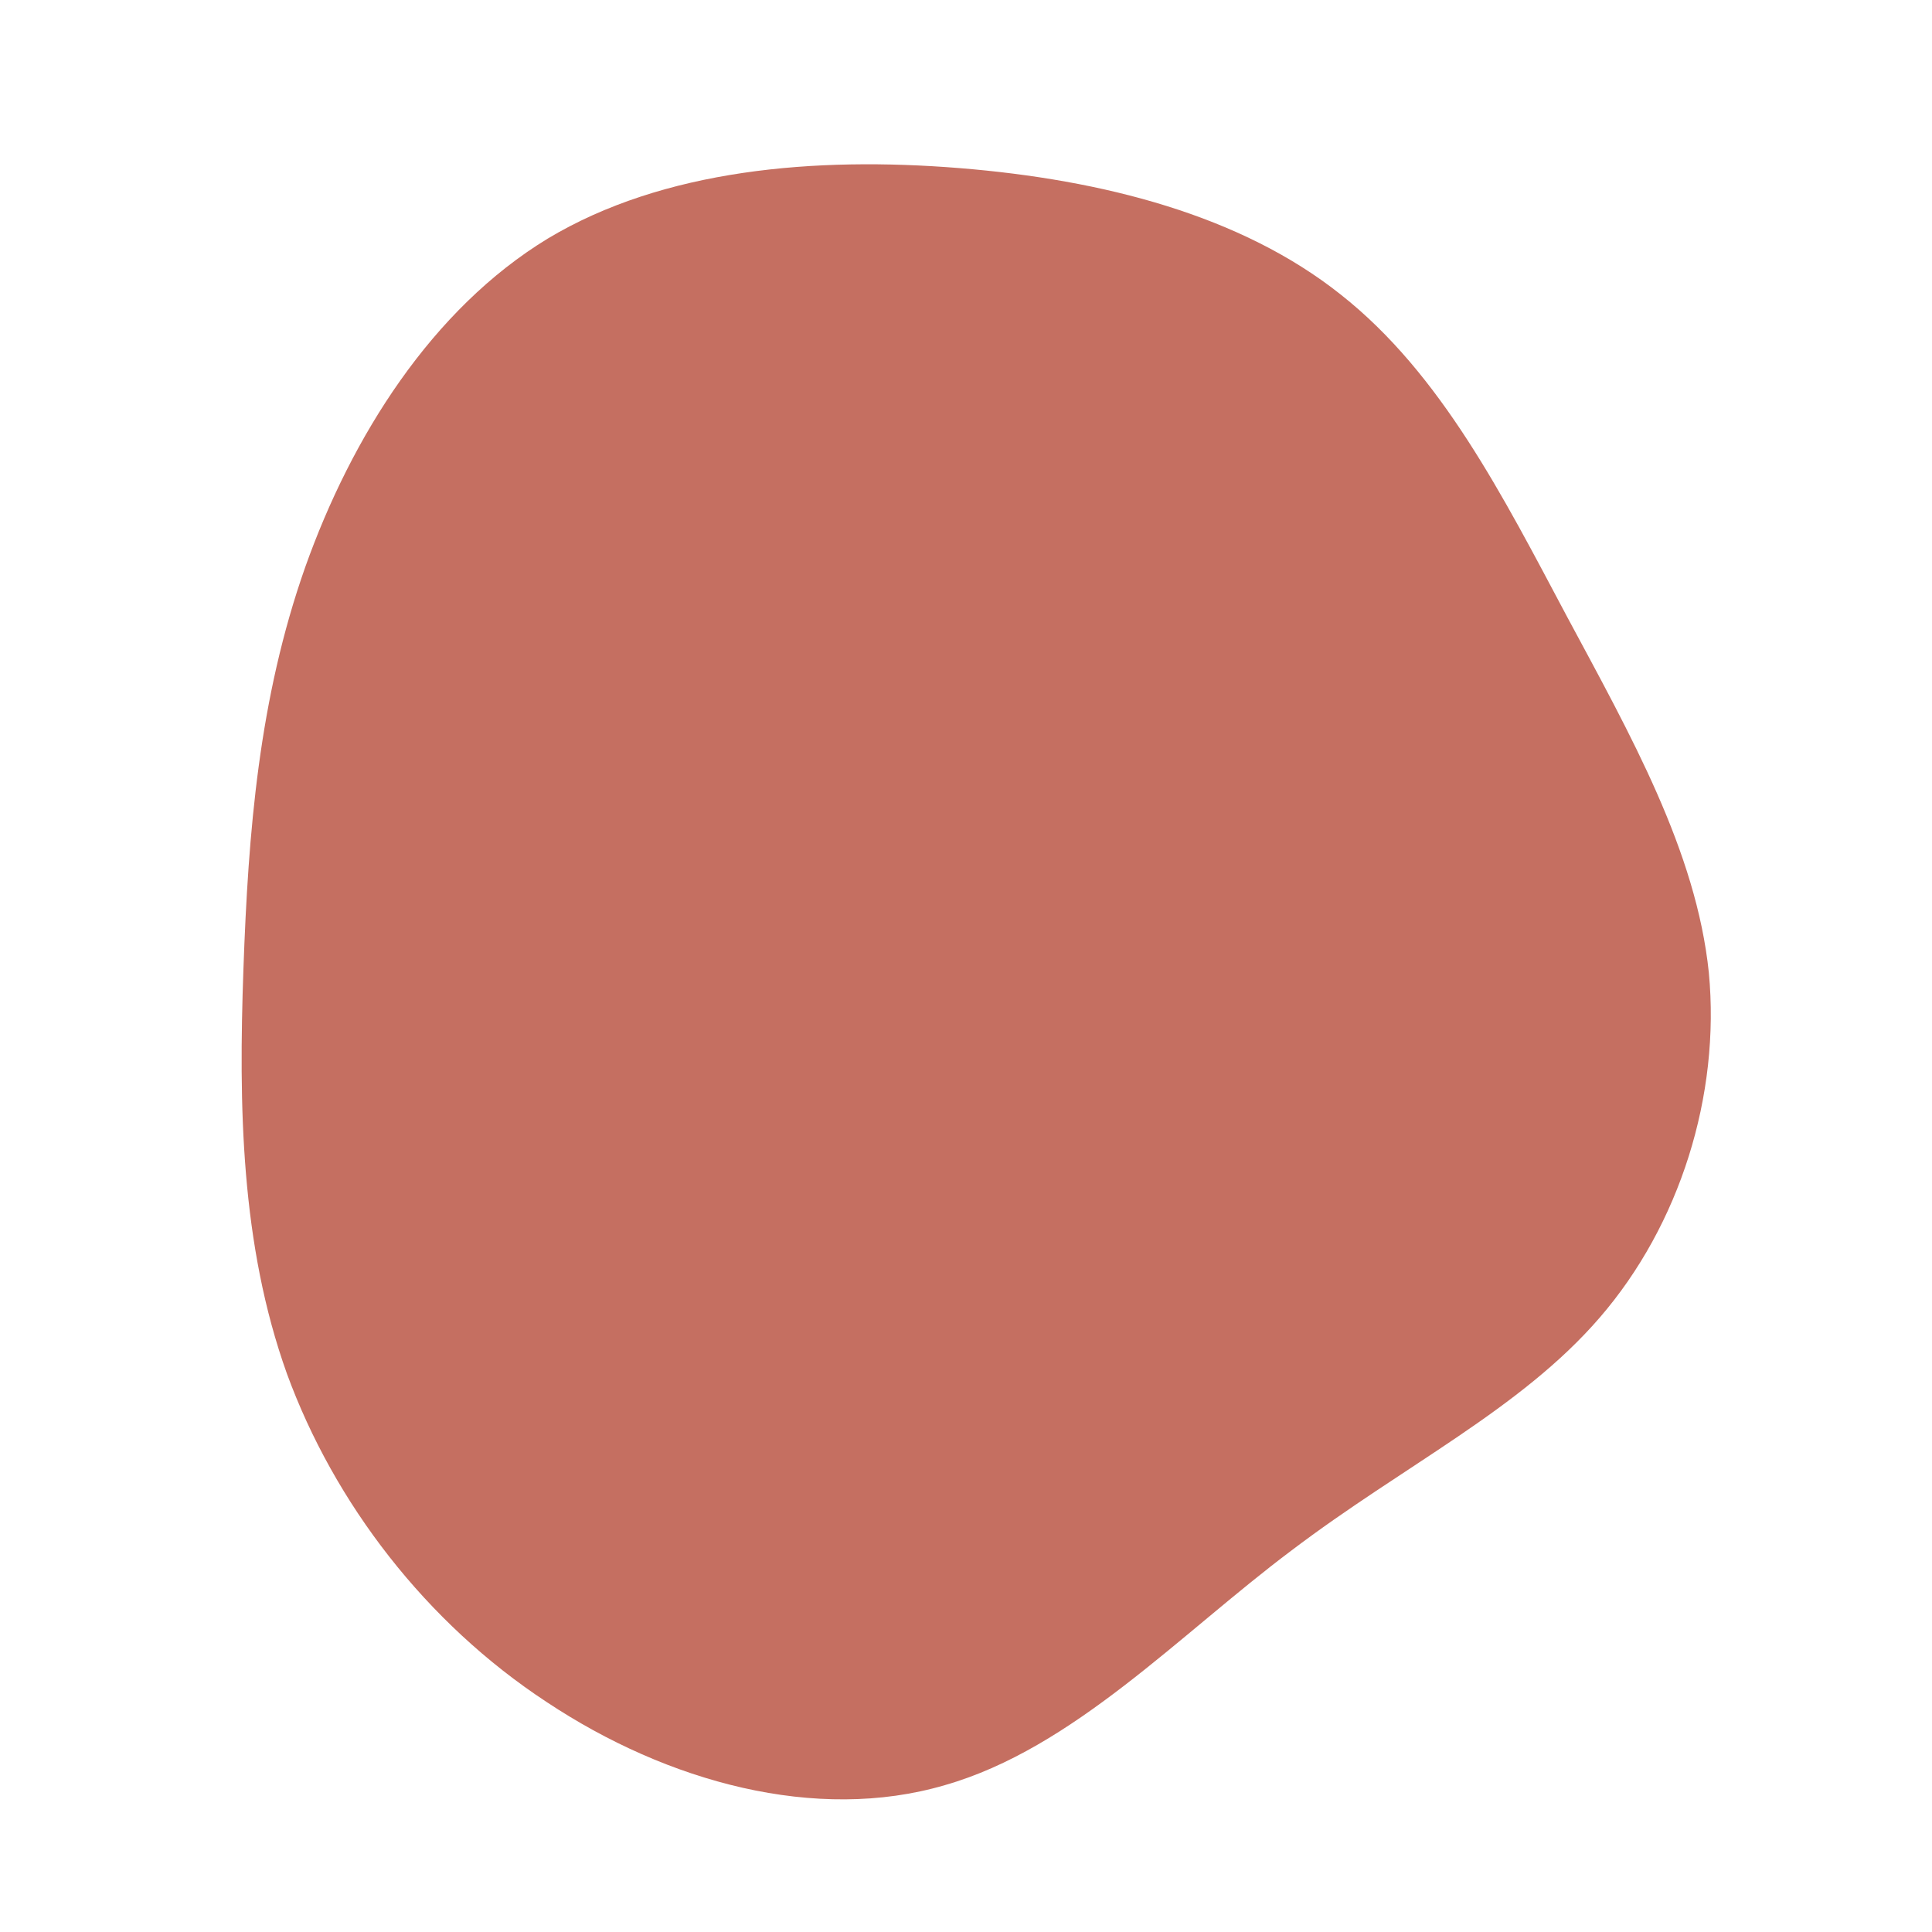 <svg viewBox="0 0 200 200" xmlns="http://www.w3.org/2000/svg">
  <path fill="#C56F61" d="M38.8,-69.5C49.2,-61.3,55.6,-48.6,62.2,-36.2C68.8,-23.9,75.6,-11.9,76.9,0.7C78.1,13.4,73.9,26.8,65.6,36.4C57.4,45.9,45.3,51.7,33.7,60.5C22.1,69.2,11.1,81,-2.2,84.8C-15.5,88.7,-30.9,84.5,-43.4,76.2C-55.9,68,-65.4,55.6,-70.3,42.2C-75.1,28.8,-75.3,14.4,-74.8,0.3C-74.3,-13.9,-73.2,-27.7,-68.4,-41.3C-63.6,-54.8,-55.3,-68,-43.3,-75.3C-31.3,-82.5,-15.6,-83.8,-0.7,-82.6C14.2,-81.4,28.5,-77.7,38.8,-69.5Z" transform="translate(100 100)" />
</svg>